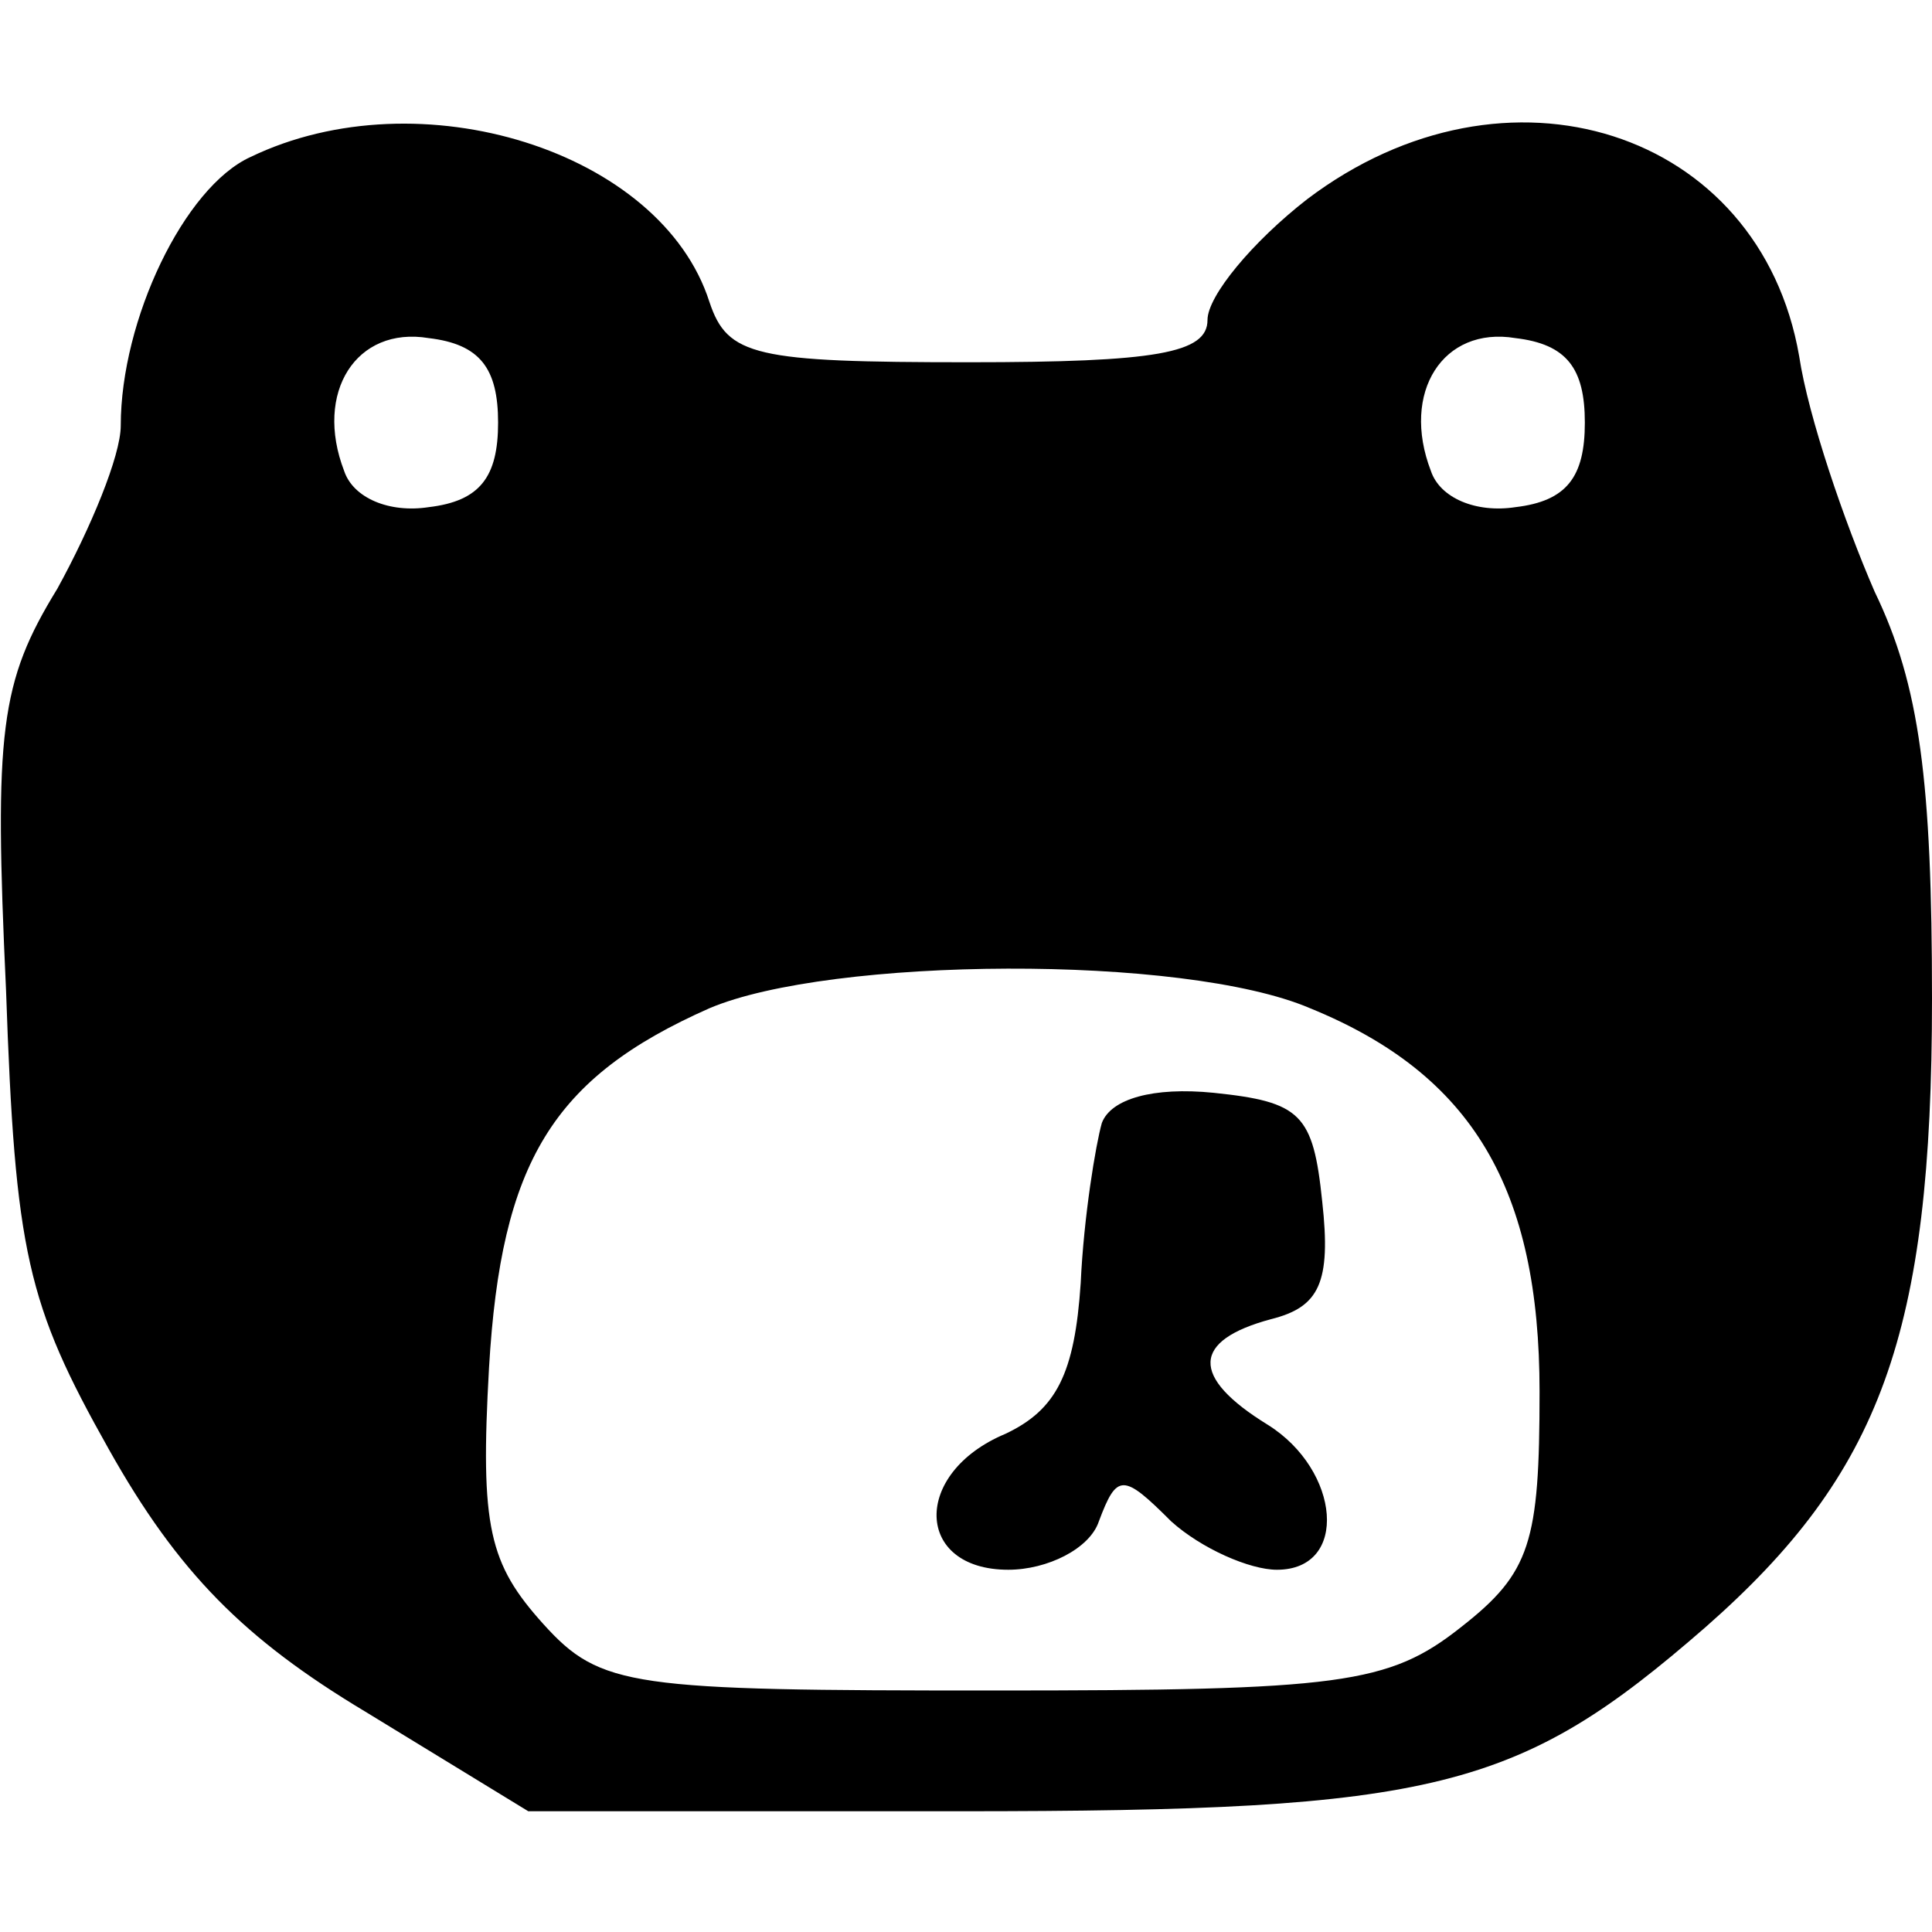 <?xml version="1.0" standalone="no"?>
<!DOCTYPE svg PUBLIC "-//W3C//DTD SVG 20010904//EN"
 "http://www.w3.org/TR/2001/REC-SVG-20010904/DTD/svg10.dtd">
<svg version="1.0" xmlns="http://www.w3.org/2000/svg"
 width="64pt" height="64pt" viewBox="0 0 64 64"
 preserveAspectRatio="xMidYMid meet">

<g transform="translate(0,64) scale(0.1,-0.1)"
fill="#000000" stroke="none">
<path d="M83 588 c-22 -10 -43 -54 -43 -89 0 -10 -10 -34 -21 -54 -19 -31 -21
-47 -17 -133 3 -87 7 -104 34 -152 23 -41 45 -63 85 -87 l54 -33 143 0 c158 0
185 7 247 61 58 51 75 97 75 208 0 72 -4 104 -19 135 -10 23 -22 58 -25 78
-13 75 -97 102 -163 52 -18 -14 -33 -32 -33 -40 0 -11 -17 -14 -79 -14 -71 0
-80 2 -86 20 -16 50 -96 75 -152 48z m82 -88 c0 -18 -6 -26 -23 -28 -13 -2
-25 3 -28 12 -10 26 4 48 28 44 17 -2 23 -10 23 -28z m360 0 c0 -18 -6 -26
-23 -28 -13 -2 -25 3 -28 12 -10 26 4 48 28 44 17 -2 23 -10 23 -28z m-91
-194 c54 -22 76 -60 76 -127 0 -50 -3 -60 -26 -78 -24 -19 -40 -21 -155 -21
-120 0 -130 1 -149 22 -18 20 -21 32 -18 85 4 68 21 96 73 119 40 17 157 18
199 0z"/>
<path d="M365 268 c-2 -7 -6 -31 -7 -53 -2 -30 -8 -42 -25 -50 -31 -13 -30
-45 1 -45 13 0 27 7 30 16 6 16 8 16 24 0 10 -9 26 -16 35 -16 24 0 21 33 -3
48 -26 16 -25 28 1 35 16 4 20 12 17 39 -3 29 -7 33 -36 36 -20 2 -34 -2 -37
-10z"/>
</g>
</svg>

